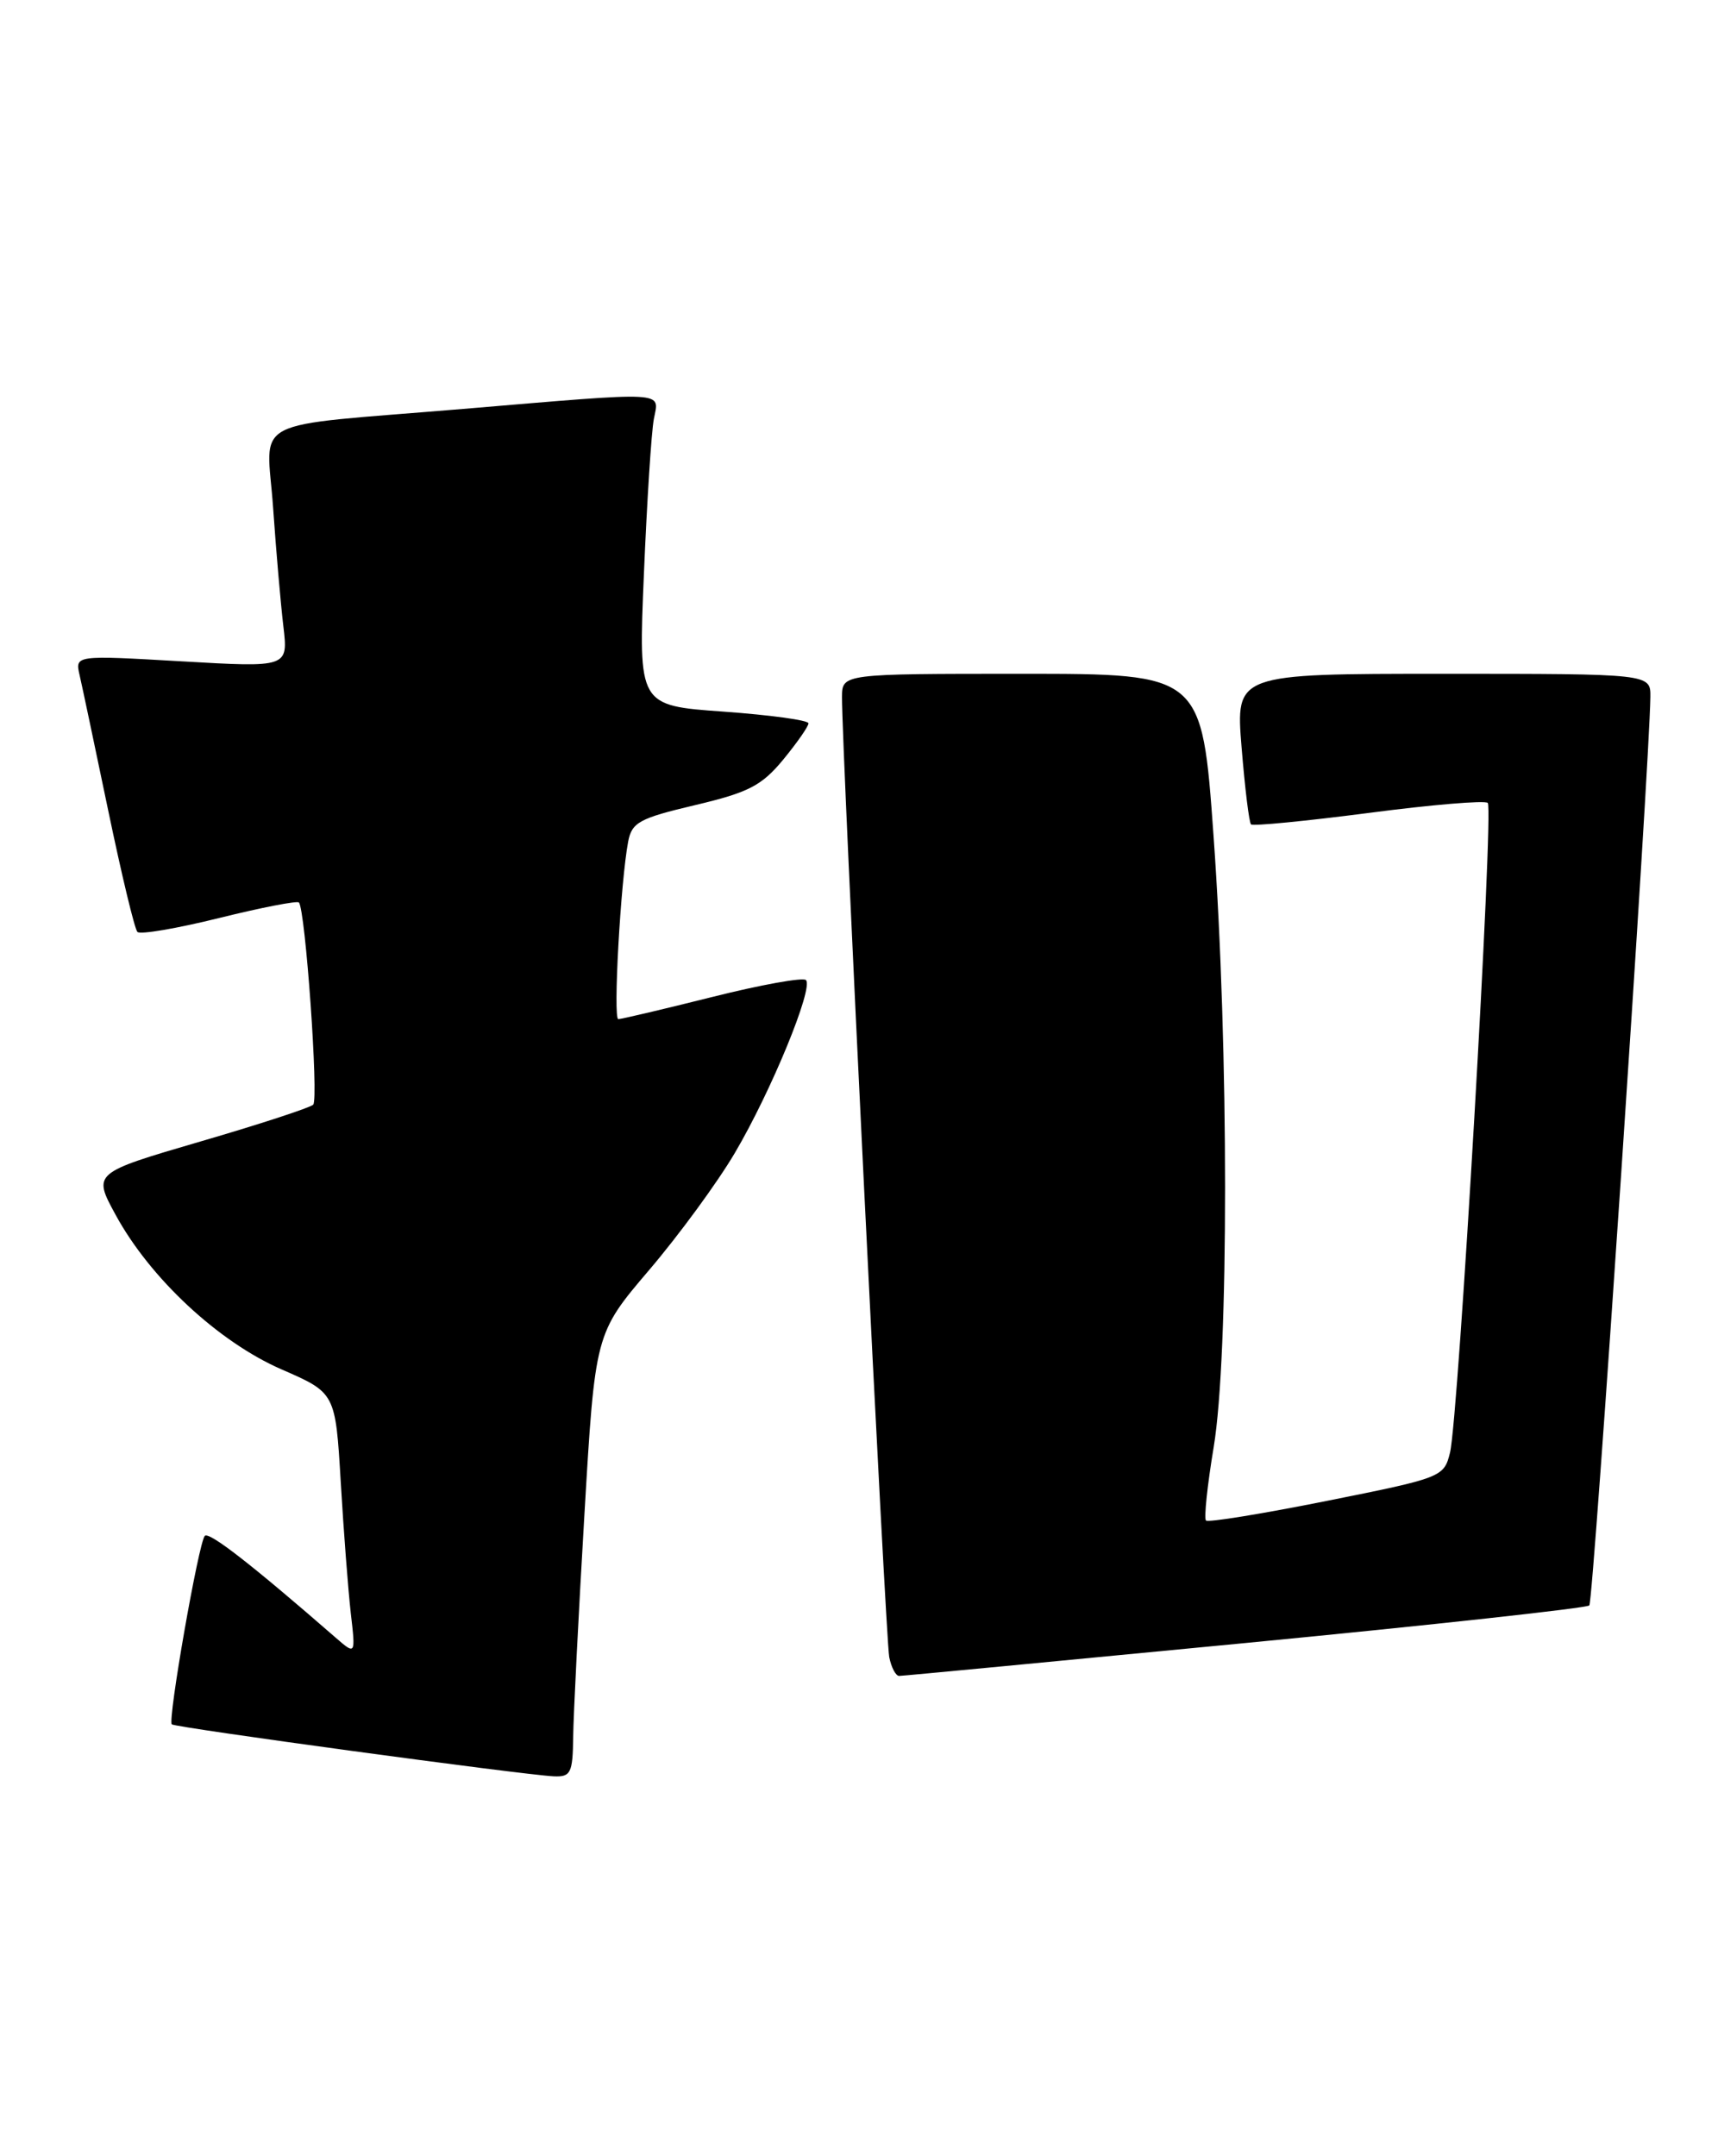 <?xml version="1.0" encoding="UTF-8" standalone="no"?>
<!DOCTYPE svg PUBLIC "-//W3C//DTD SVG 1.1//EN" "http://www.w3.org/Graphics/SVG/1.1/DTD/svg11.dtd" >
<svg xmlns="http://www.w3.org/2000/svg" xmlns:xlink="http://www.w3.org/1999/xlink" version="1.1" viewBox="0 0 204 256">
 <g >
 <path fill="currentColor"
d=" M 68.06 206.25 C 68.09 203.64 68.69 191.79 69.39 179.91 C 70.66 158.33 70.66 158.33 77.08 150.79 C 80.61 146.65 85.19 140.40 87.25 136.90 C 91.56 129.60 96.62 117.29 95.70 116.36 C 95.35 116.02 90.34 116.92 84.57 118.37 C 78.79 119.82 73.77 121.00 73.42 121.00 C 72.78 121.00 73.69 104.70 74.59 99.92 C 75.03 97.64 75.92 97.15 82.54 95.59 C 88.88 94.09 90.44 93.29 93.00 90.19 C 94.65 88.18 96.00 86.25 96.00 85.88 C 96.00 85.51 91.46 84.89 85.90 84.49 C 75.80 83.77 75.80 83.77 76.46 68.13 C 76.82 59.54 77.35 51.26 77.64 49.75 C 78.27 46.41 79.64 46.48 55.00 48.55 C 28.99 50.73 31.67 49.34 32.43 60.29 C 32.78 65.36 33.33 71.69 33.65 74.38 C 34.22 79.25 34.22 79.25 21.57 78.52 C 8.91 77.79 8.91 77.79 9.45 80.15 C 9.75 81.44 11.28 88.70 12.86 96.28 C 14.44 103.86 15.99 110.33 16.32 110.65 C 16.65 110.98 21.00 110.24 26.00 109.00 C 31.00 107.76 35.27 106.93 35.49 107.15 C 36.26 107.93 37.86 130.51 37.19 131.16 C 36.81 131.52 30.77 133.50 23.76 135.54 C 11.02 139.27 11.02 139.27 13.73 144.24 C 17.82 151.76 25.94 159.32 33.42 162.58 C 39.83 165.37 39.83 165.37 40.46 175.94 C 40.80 181.75 41.34 188.75 41.65 191.50 C 42.23 196.50 42.23 196.50 39.86 194.44 C 29.87 185.74 24.84 181.83 24.32 182.35 C 23.60 183.07 19.89 204.23 20.40 204.73 C 20.78 205.11 62.12 210.73 65.75 210.90 C 67.77 210.99 68.01 210.52 68.06 206.25 Z  M 147.82 195.08 C 169.99 192.94 188.40 190.93 188.72 190.61 C 189.21 190.13 195.86 91.05 195.97 82.75 C 196.00 80.00 196.00 80.00 171.36 80.00 C 146.72 80.00 146.72 80.00 147.43 88.74 C 147.82 93.54 148.32 97.66 148.55 97.88 C 148.77 98.10 155.05 97.49 162.52 96.52 C 169.98 95.54 176.34 95.01 176.66 95.33 C 177.39 96.05 173.18 168.38 172.18 172.46 C 171.46 175.37 171.25 175.46 157.55 178.20 C 149.91 179.73 143.45 180.78 143.20 180.53 C 142.95 180.28 143.36 176.35 144.12 171.79 C 145.92 160.95 145.92 124.55 144.10 99.25 C 142.72 80.00 142.72 80.00 121.36 80.00 C 100.00 80.00 100.00 80.00 99.98 82.75 C 99.93 88.41 105.16 194.59 105.59 196.75 C 105.84 197.99 106.37 198.99 106.77 198.98 C 107.17 198.98 125.64 197.22 147.82 195.08 Z "/>
</g>
</svg>